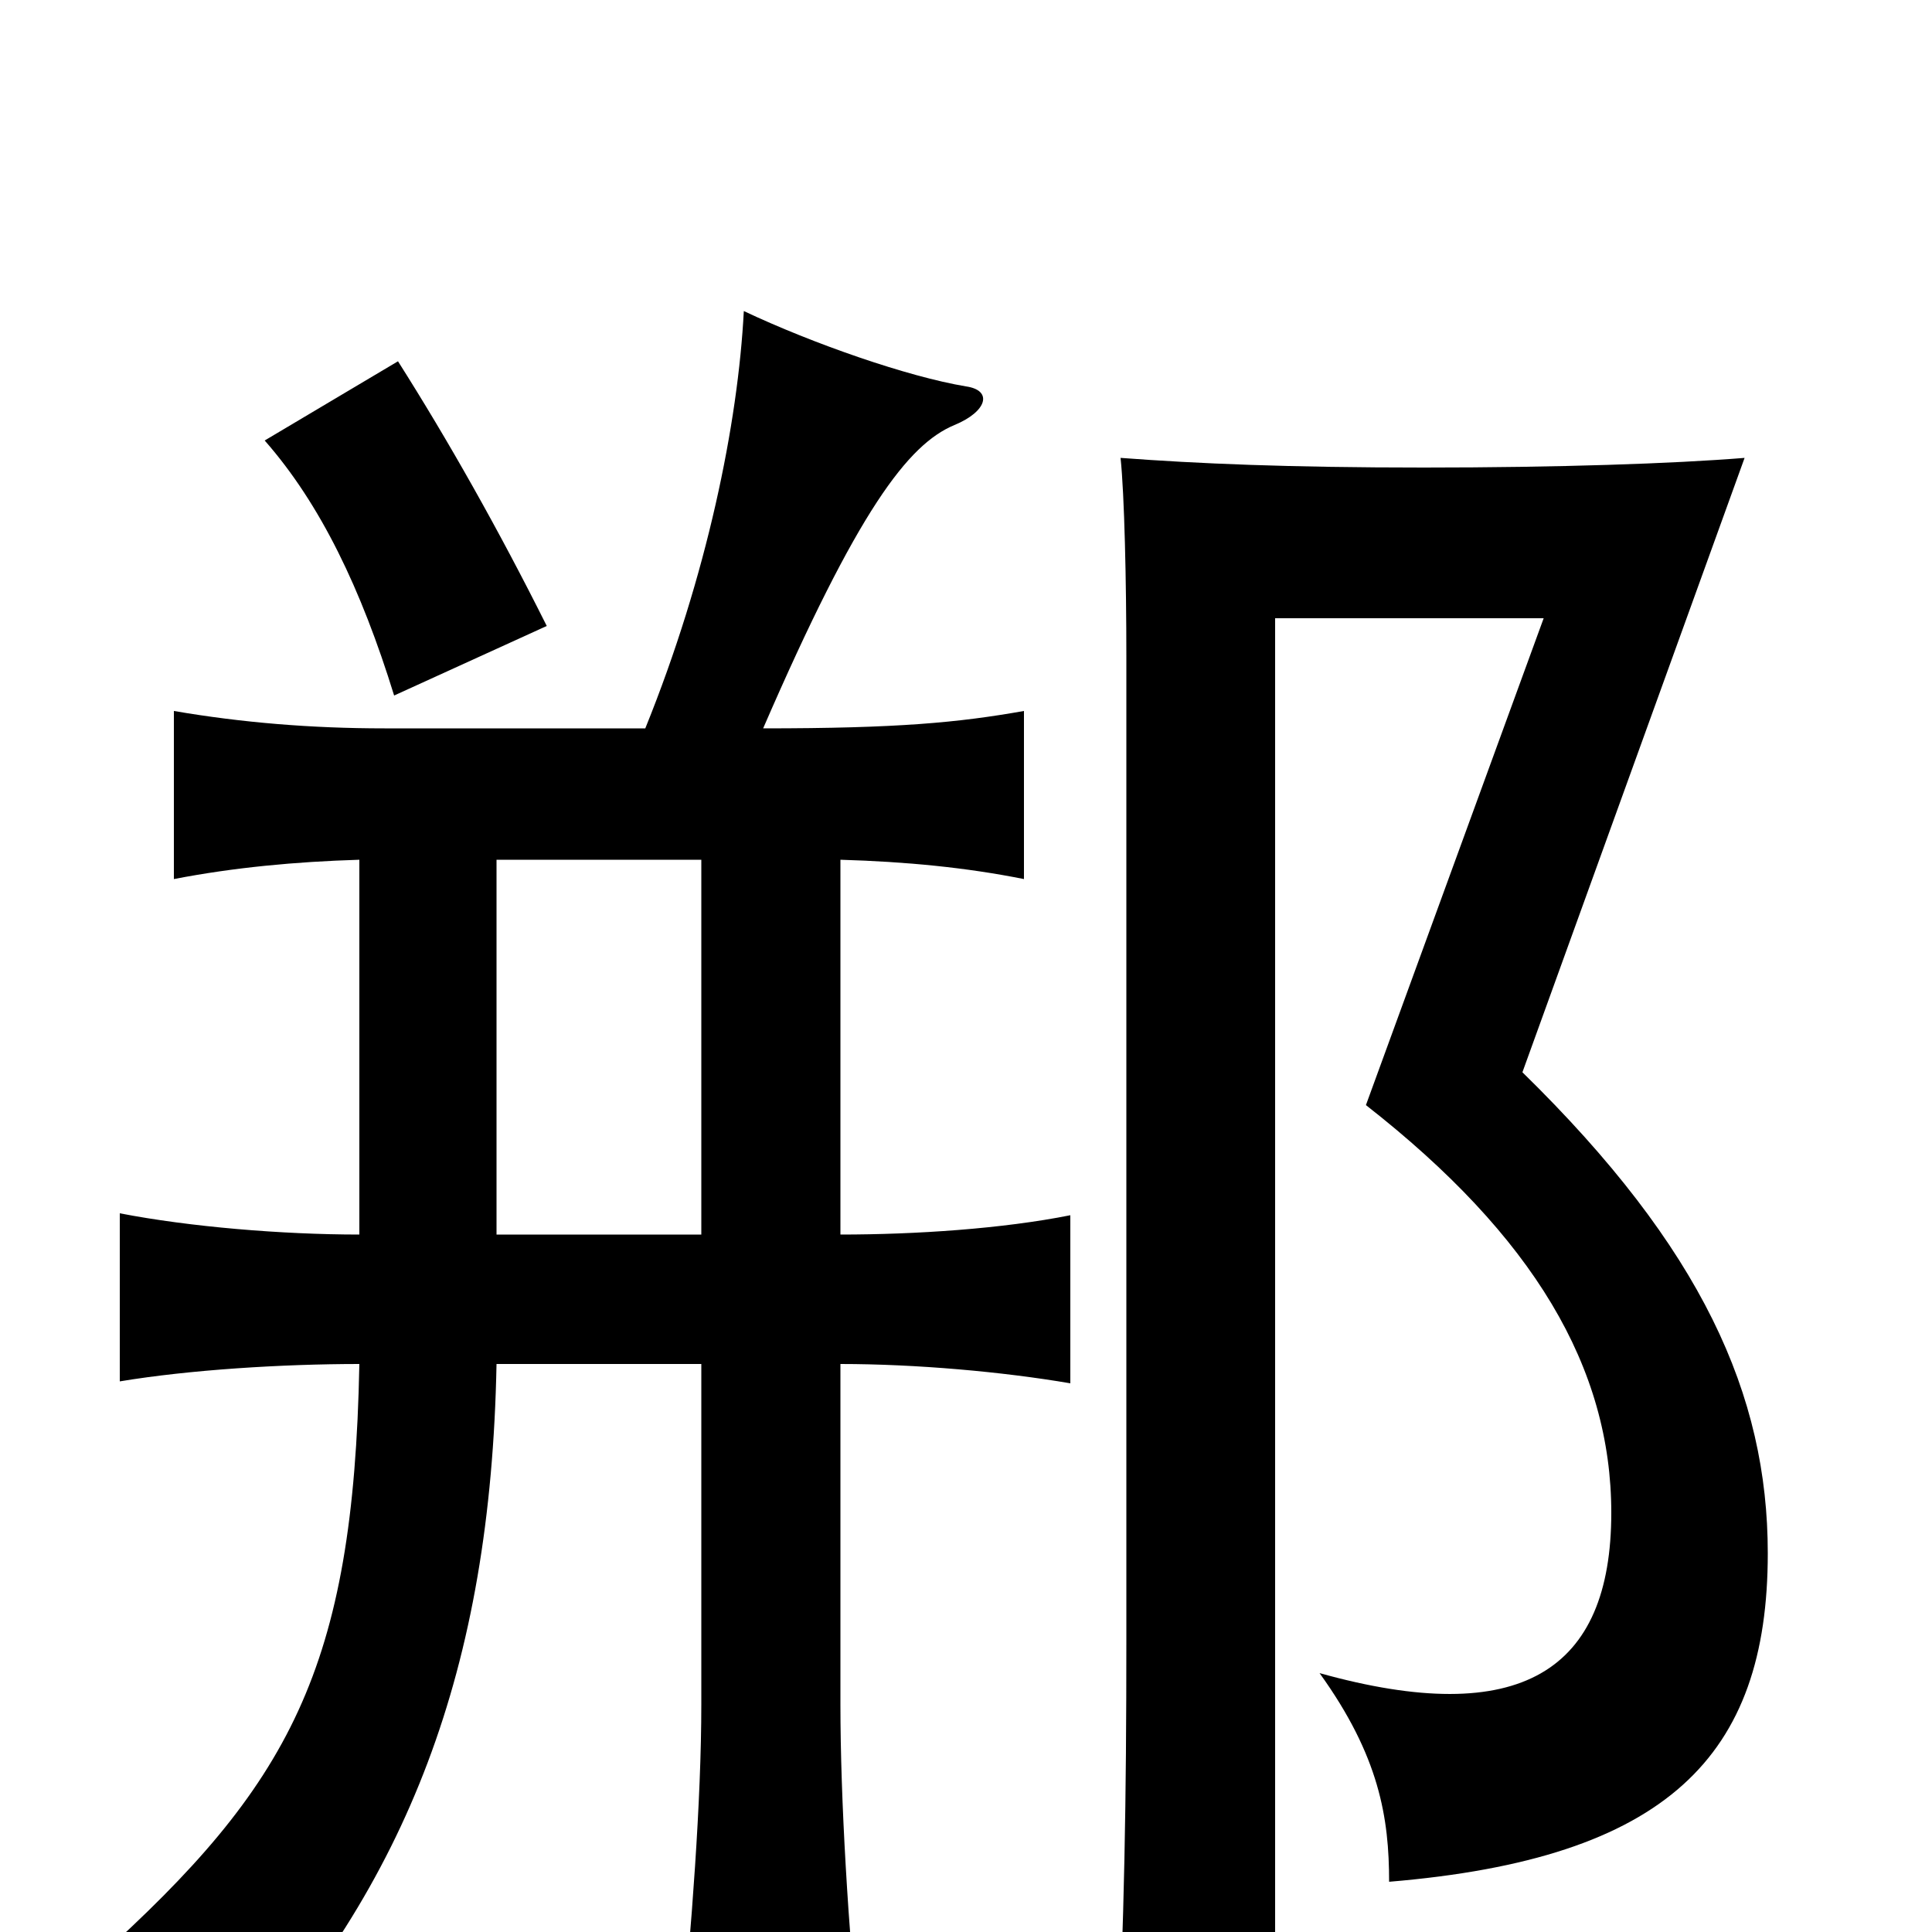 <svg xmlns="http://www.w3.org/2000/svg" viewBox="0 -1000 1000 1000">
	<path fill="#000000" d="M915 -196C915 -278 881 -354 788 -445L903 -763C866 -760 806 -758 737 -758C667 -758 620 -760 580 -763C582 -744 583 -699 583 -660V-152C583 -66 582 -11 578 80H660V-680H799L707 -428C794 -360 834 -292 834 -217C834 -135 787 -105 683 -134C714 -91 719 -59 719 -26C863 -38 915 -91 915 -196ZM283 -676C258 -726 232 -772 206 -813L137 -772C166 -739 187 -695 204 -640ZM363 -361H257V-555H363ZM334 -623H199C161 -623 125 -626 90 -632V-545C121 -551 153 -554 186 -555V-361C146 -361 98 -365 62 -372V-285C98 -291 146 -294 186 -294C183 -136 150 -76 50 14C80 29 99 47 119 75C211 -25 254 -136 257 -294H363V-118C363 -68 358 -3 352 59H445C439 -3 435 -68 435 -118V-294C474 -294 519 -290 554 -284V-371C519 -364 474 -361 435 -361V-555C469 -554 500 -551 530 -545V-632C496 -626 465 -623 395 -623C444 -736 470 -770 494 -780C511 -787 514 -798 500 -800C470 -805 421 -822 385 -839C382 -781 366 -702 334 -623Z"/>
</svg>